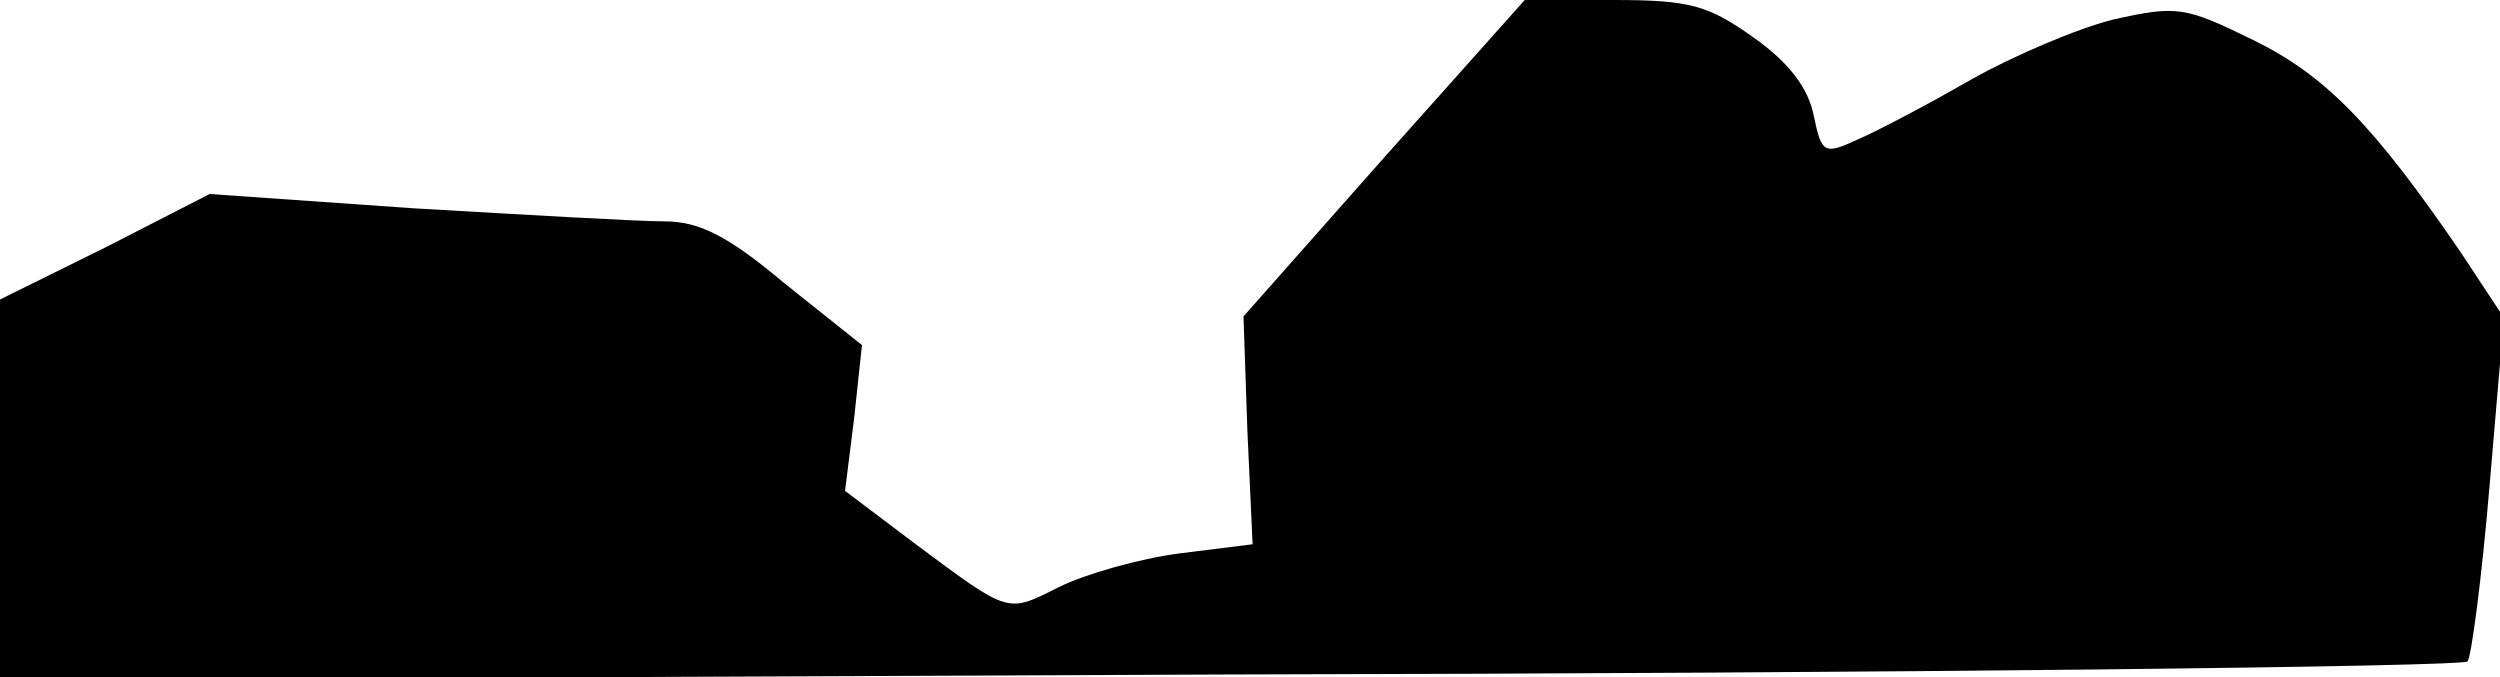 <?xml version="1.0" standalone="no"?>
<!DOCTYPE svg PUBLIC "-//W3C//DTD SVG 20010904//EN"
 "http://www.w3.org/TR/2001/REC-SVG-20010904/DTD/svg10.dtd">
<svg version="1.0" xmlns="http://www.w3.org/2000/svg"
 width="192pt" height="52pt" viewBox="0 0 192 52"
 preserveAspectRatio="xMidYMid meet">
<g transform="translate(0,52) scale(0.1,-0.1)"
fill="#000000" stroke="none">
<path fill="#000000" stroke="none" d="M1063 399 l-108 -122 3 -88 4 -87 -56
-7 c-31 -4 -73 -16 -93 -26 -40 -20 -37 -21 -111 34 l-53 40 7 56 6 56 -59 47
c-44 37 -66 48 -93 48 -20 0 -106 5 -192 10 l-157 11 -80 -41 -81 -40 0 -146
0 -146 944 4 c519 1 947 6 951 10 3 3 11 64 17 135 l11 129 -33 50 c-67 98
-104 136 -159 163 -53 26 -59 27 -108 16 -28 -7 -77 -28 -109 -46 -33 -19 -71
-39 -87 -46 -26 -12 -28 -11 -34 18 -4 21 -19 41 -46 60 -35 25 -49 29 -108
29 l-68 0 -108 -121z"/>
</g>
</svg>
